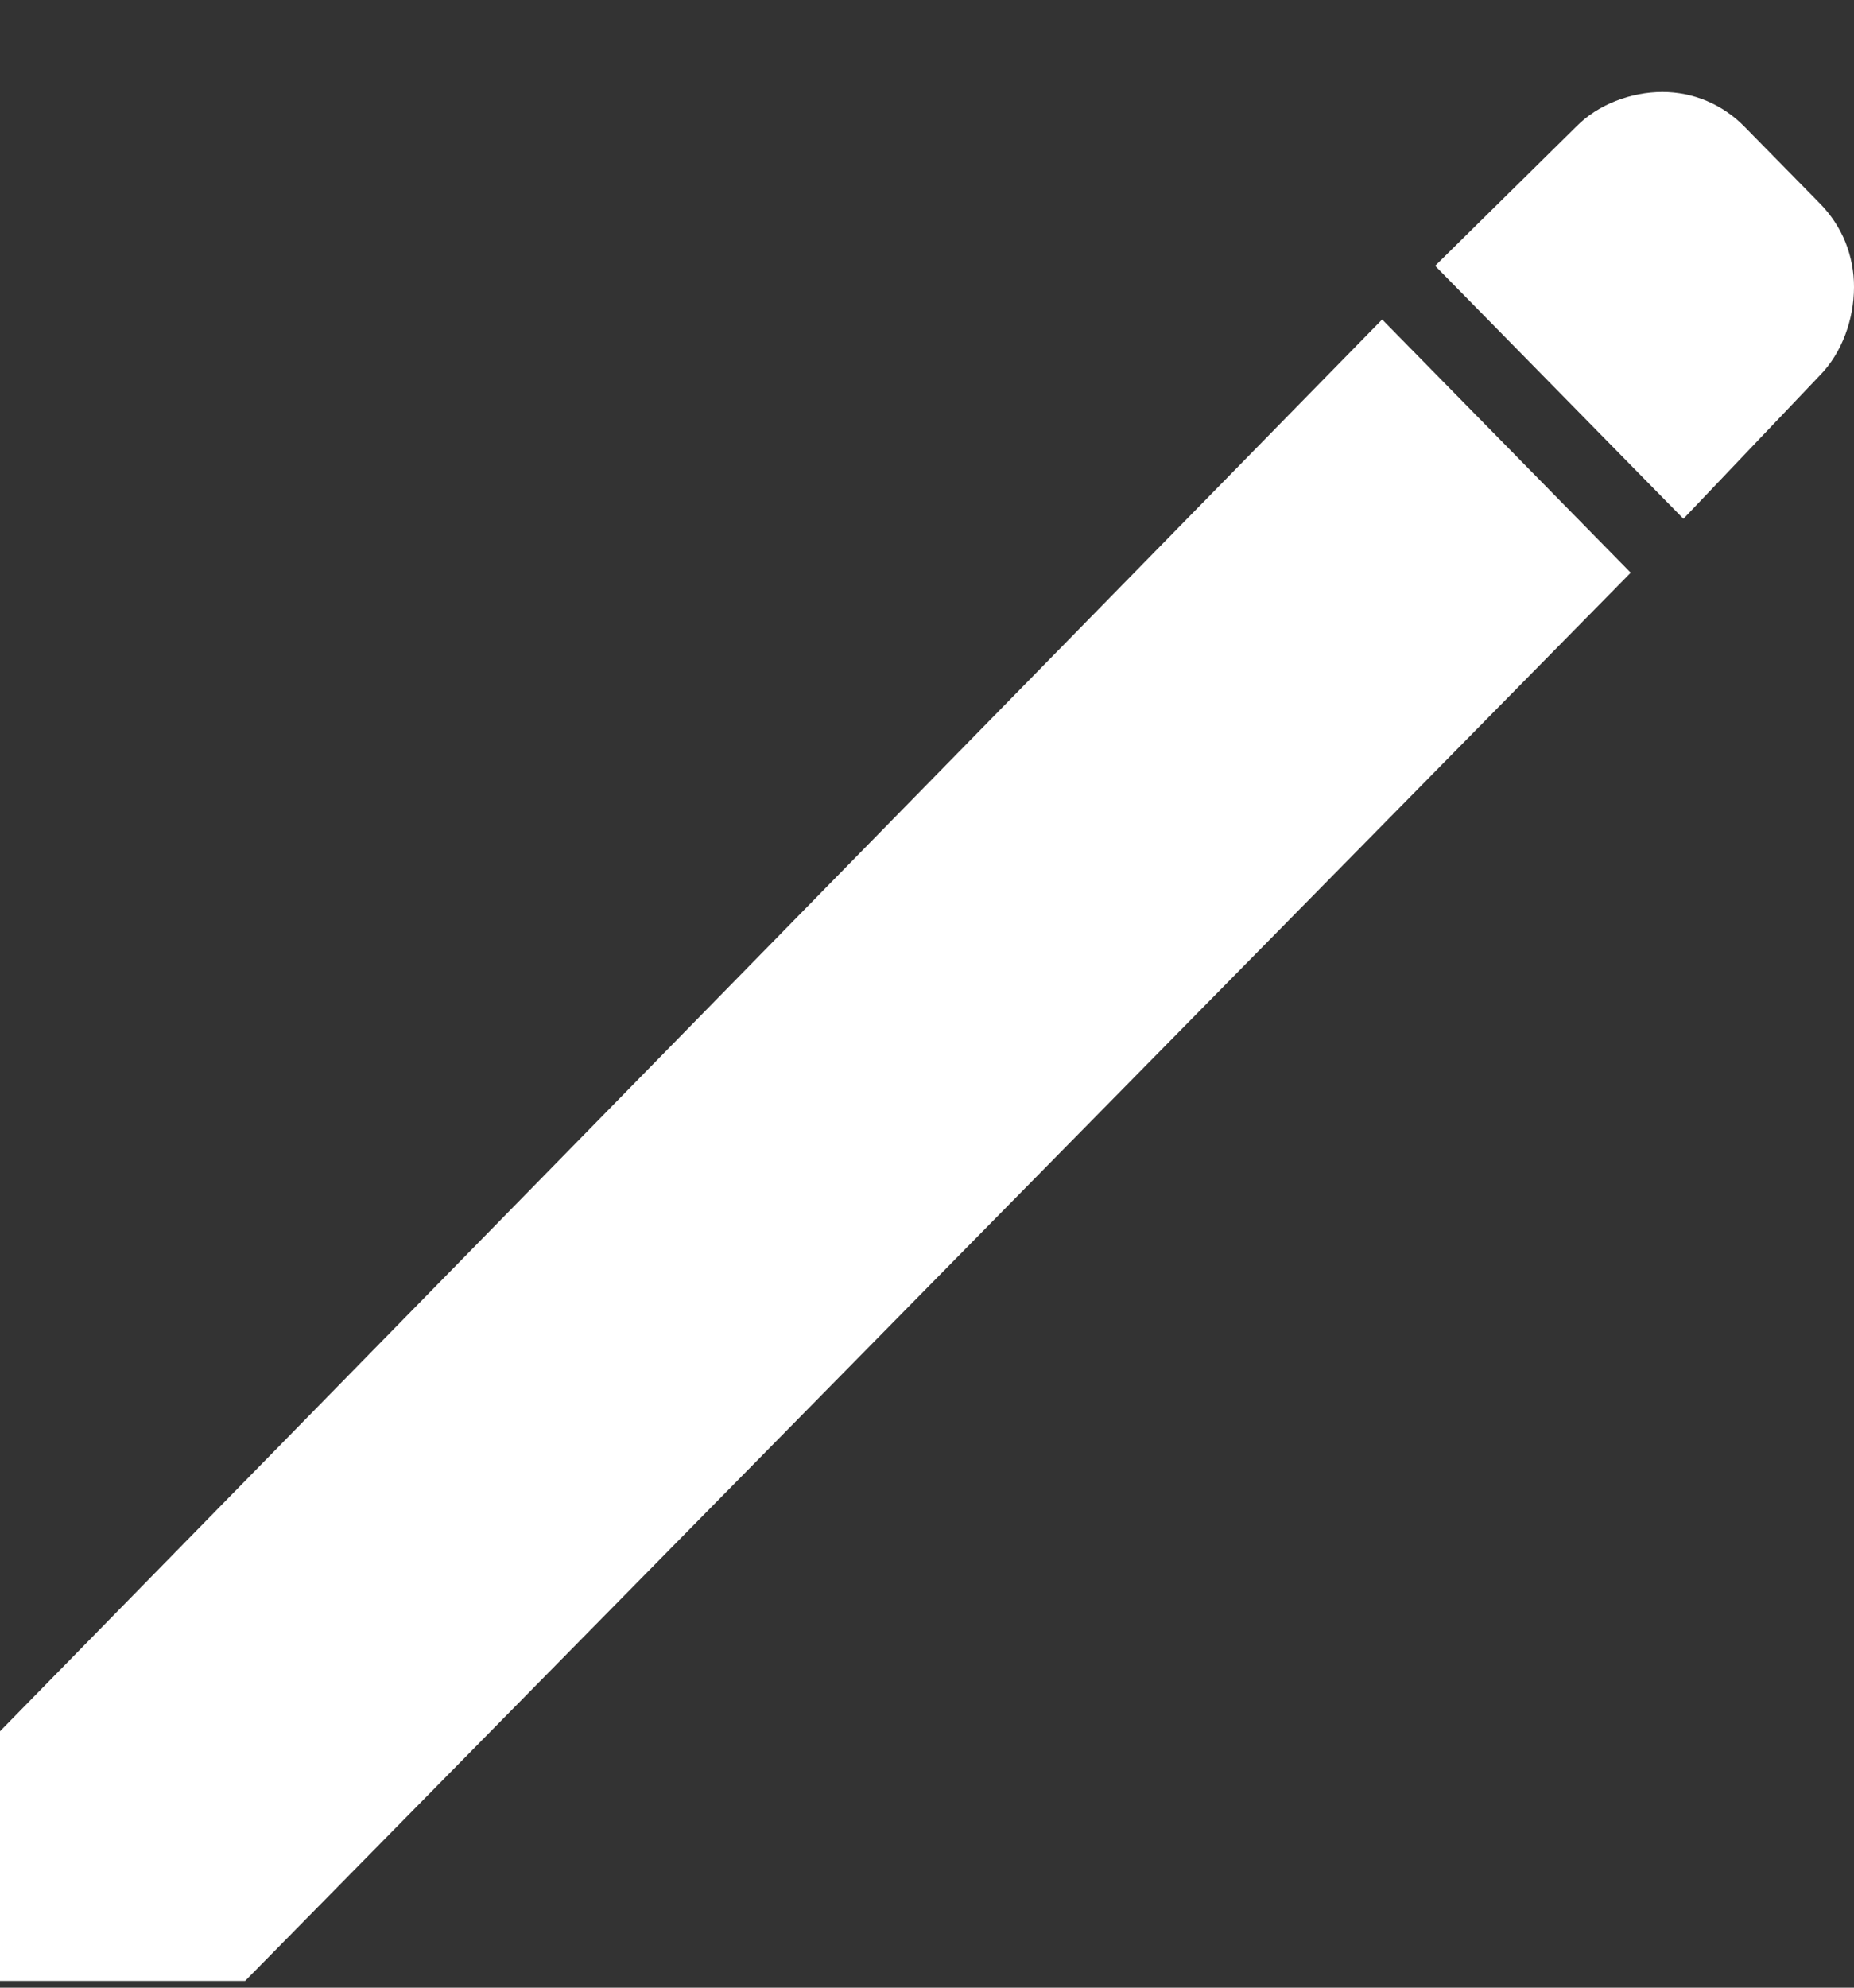 <svg width="14" height="15" viewBox="0 0 14 15" fill="none" xmlns="http://www.w3.org/2000/svg">
<rect x="0" y="0" width="14" height="15" fill="#333333" stroke="none"/>
<g id="review_headerbar_btn_icon">
<path id="Vector" d="M1.851 14.949H0V13.065L10.437 2.411L12.314 4.322L1.851 14.949Z" fill="white"/>
<path id="Vector_2" d="M12.712 3.915L10.837 2.006L11.902 0.956C12.067 0.787 12.319 0.694 12.553 0.694C12.668 0.694 12.783 0.717 12.889 0.762C12.995 0.807 13.092 0.873 13.173 0.956L13.745 1.538C13.826 1.621 13.891 1.719 13.935 1.827C13.978 1.935 14.001 2.051 14 2.168C14 2.408 13.909 2.663 13.744 2.831L12.712 3.915Z" fill="white"/>
</g>
</svg>
